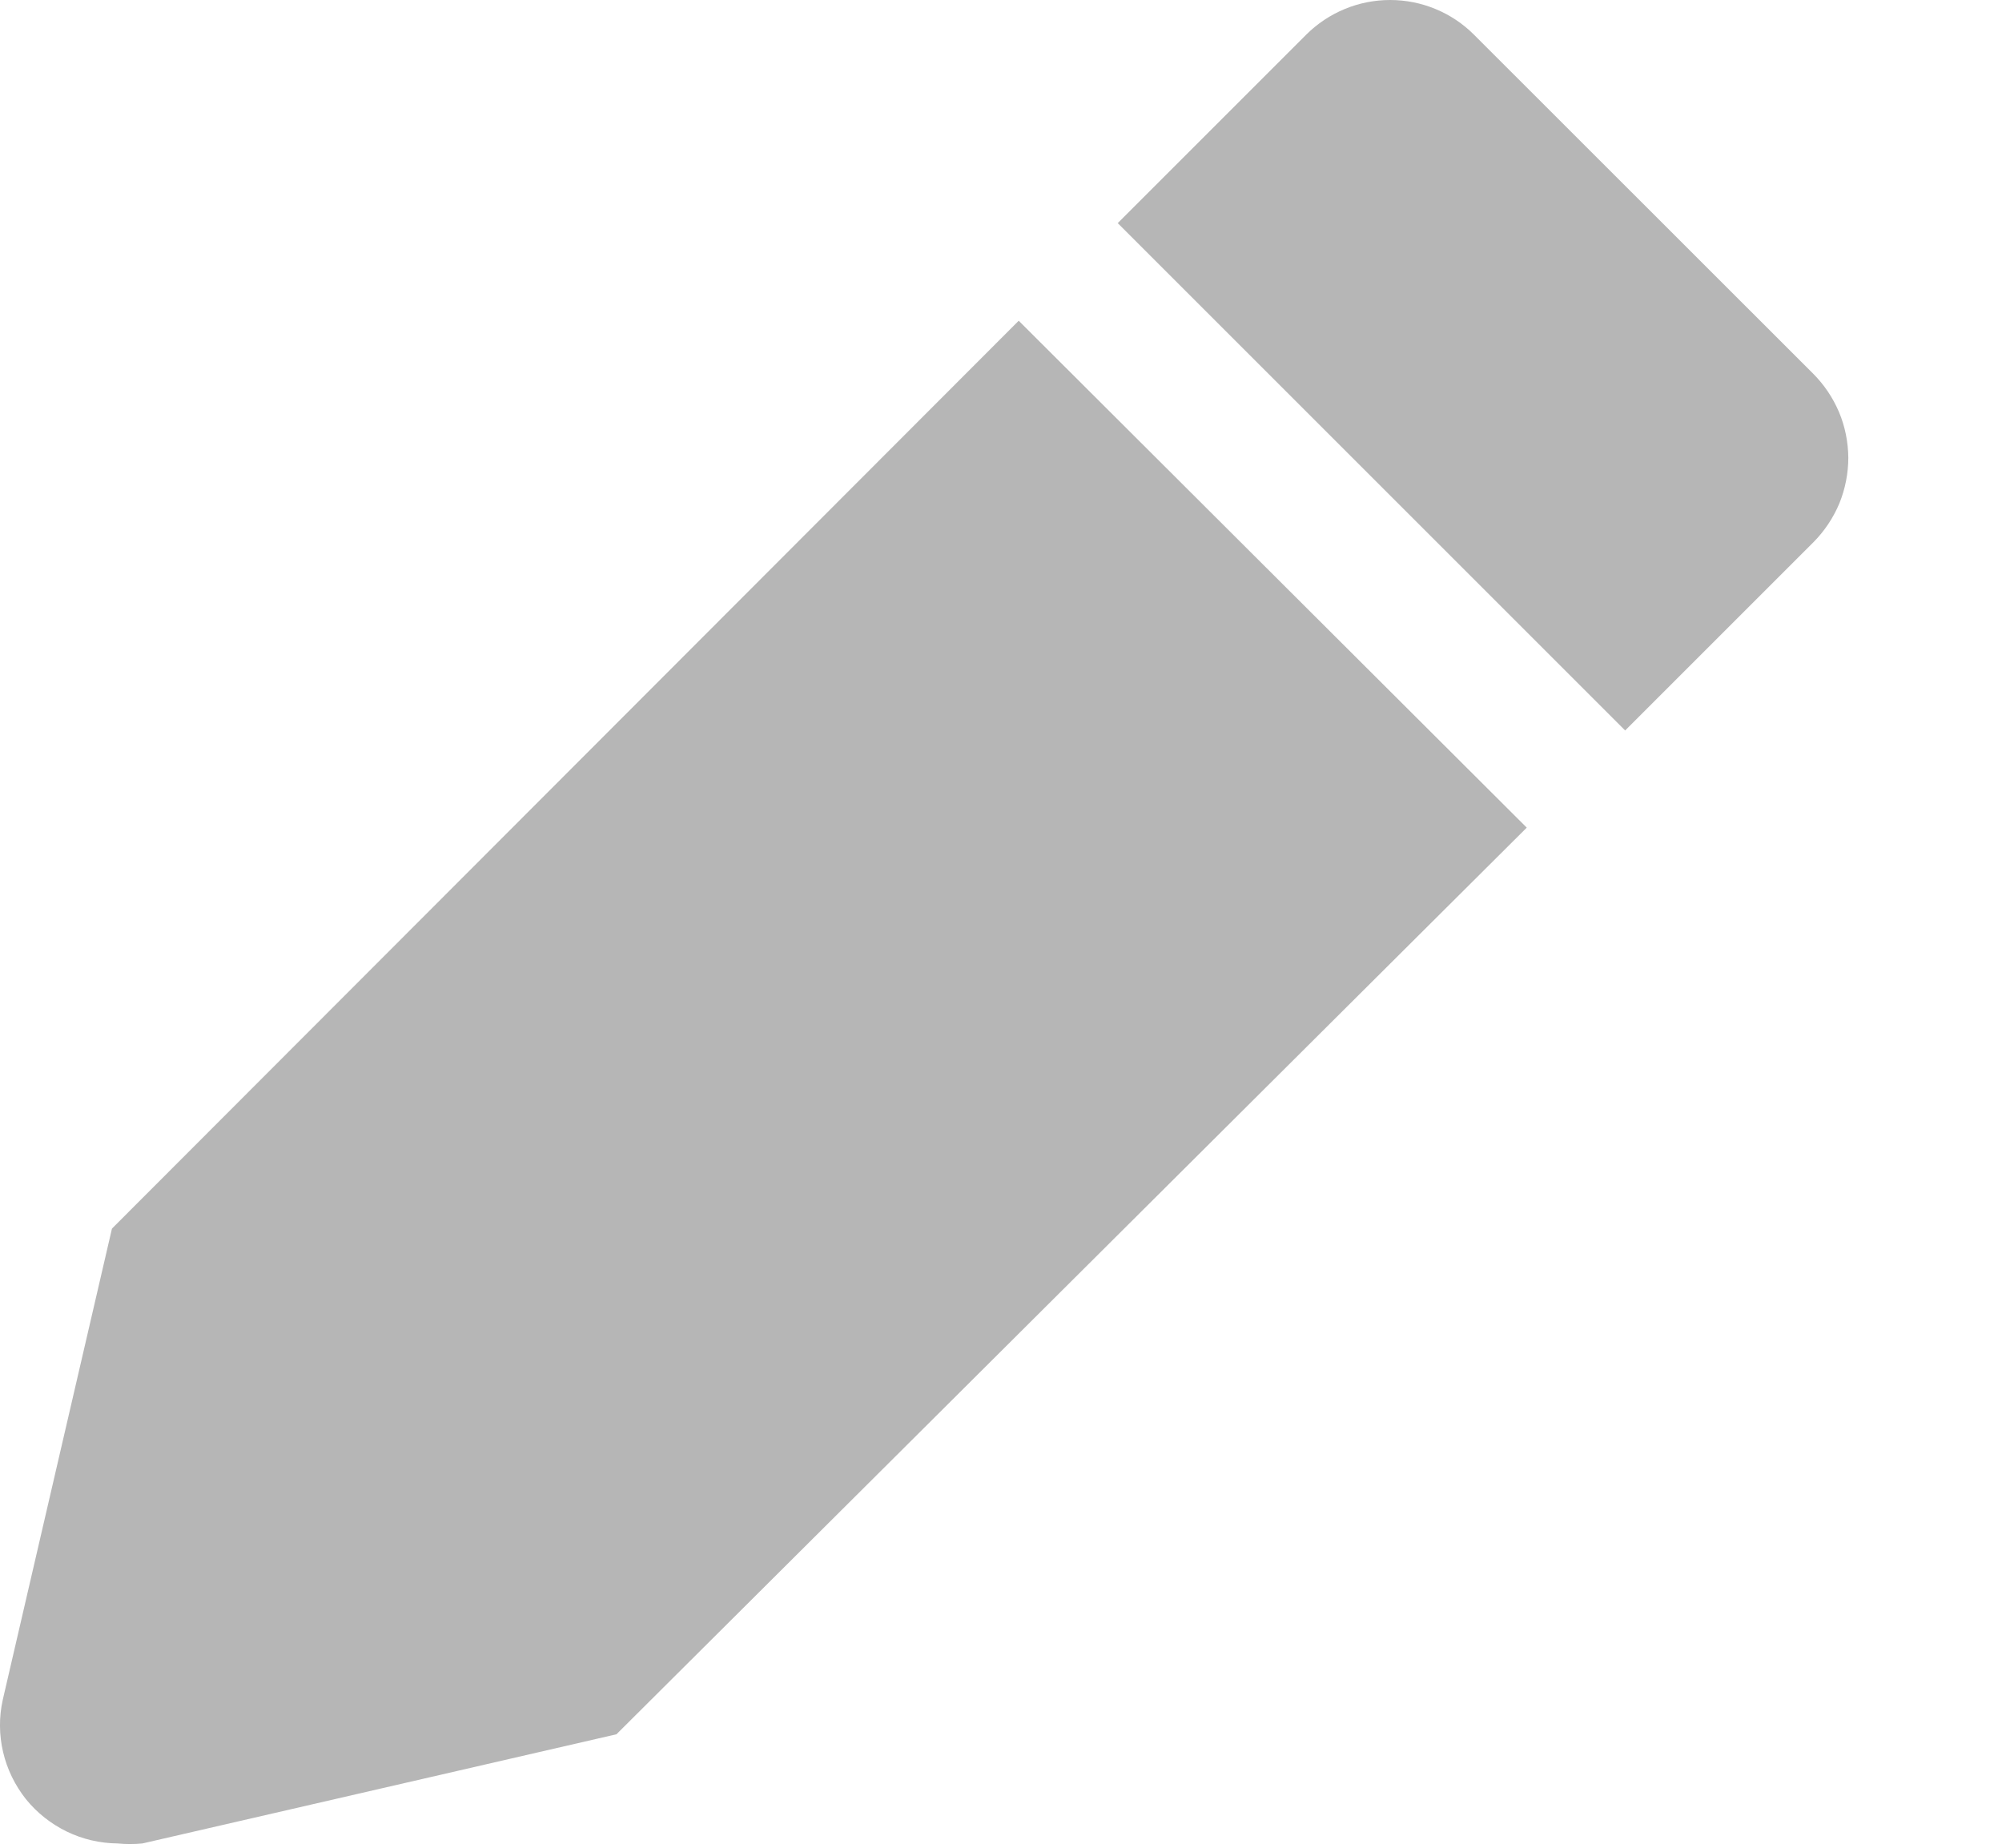 <svg width="13" height="12" viewBox="0 0 13 12" fill="none" xmlns="http://www.w3.org/2000/svg">
<path d="M0.727 7.979L0.018 11.039C-0.007 11.151 -0.006 11.267 0.02 11.378C0.046 11.49 0.097 11.594 0.168 11.684C0.24 11.773 0.331 11.845 0.434 11.895C0.537 11.945 0.65 11.971 0.764 11.972C0.817 11.977 0.871 11.977 0.925 11.972L4.003 11.263L9.914 5.375L6.615 2.083L0.727 7.979Z" fill="#B6B6B6"/>
<path d="M11.773 2.426L9.571 0.225C9.427 0.081 9.231 0 9.027 0C8.822 0 8.627 0.081 8.482 0.225L7.258 1.449L10.553 4.744L11.777 3.52C11.848 3.448 11.905 3.362 11.944 3.269C11.982 3.175 12.002 3.074 12.002 2.972C12.001 2.871 11.981 2.77 11.942 2.677C11.902 2.583 11.845 2.498 11.773 2.426Z" fill="#B6B6B6"/>
</svg>
